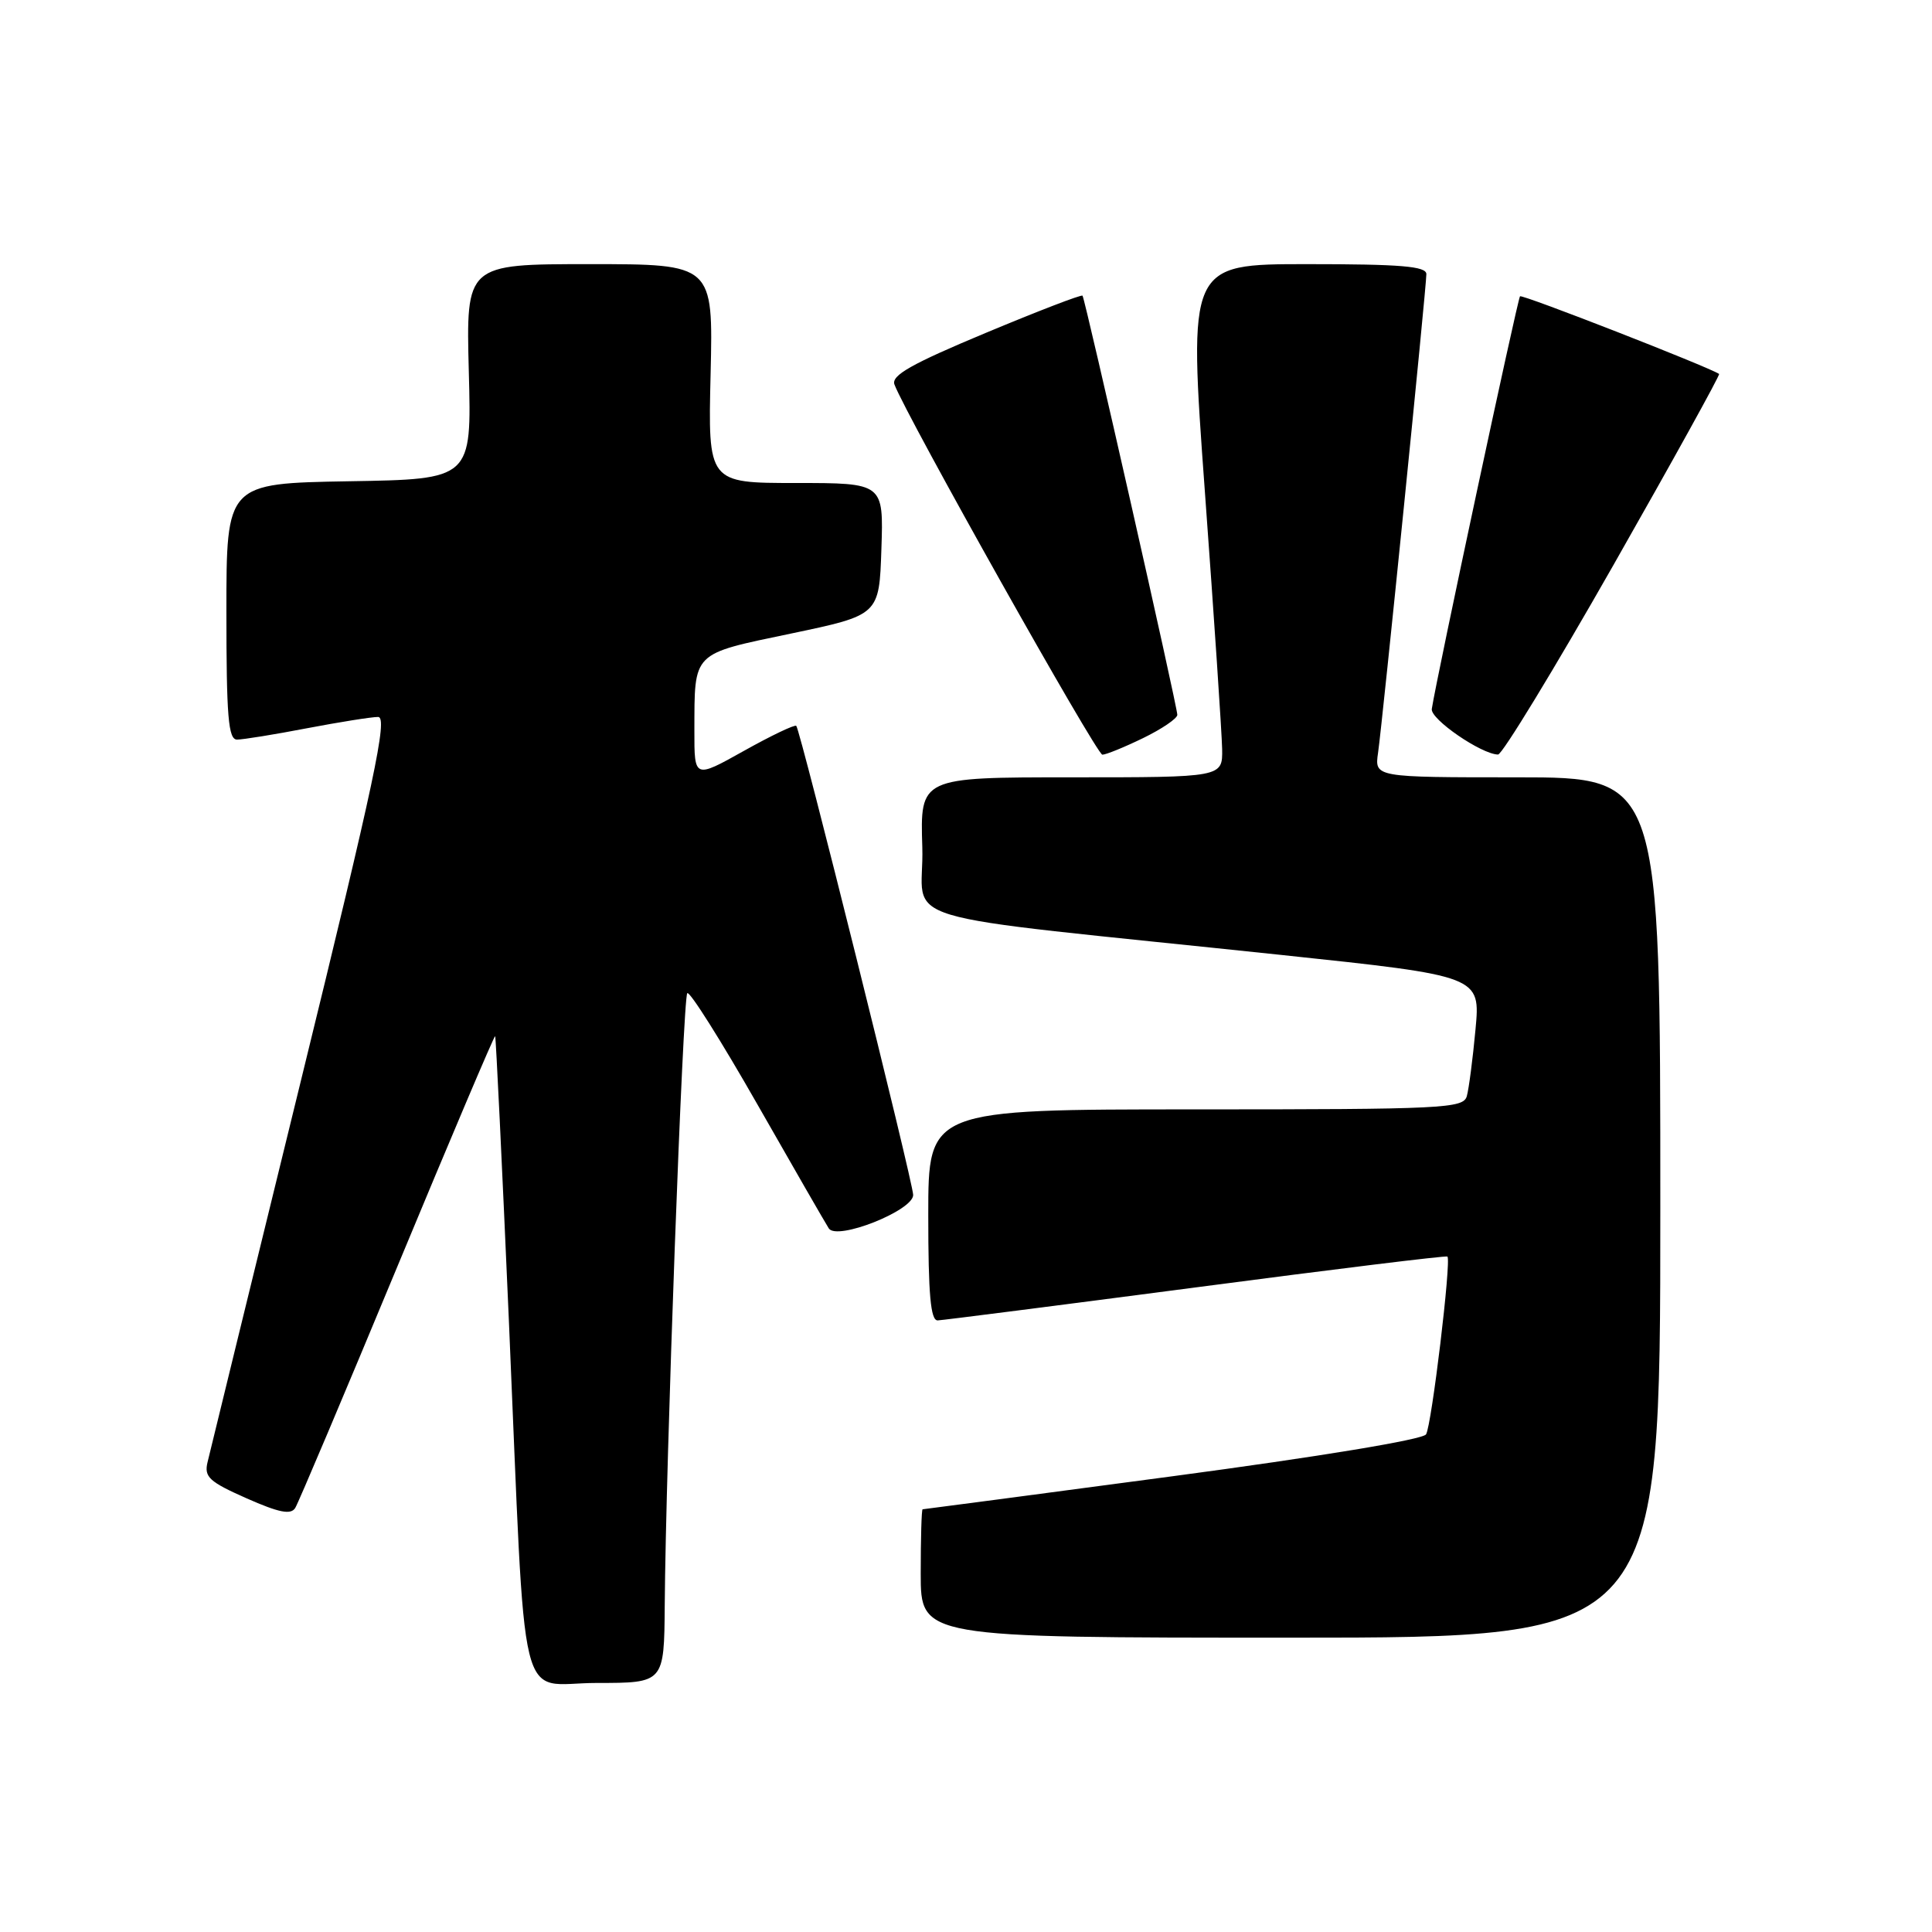 <?xml version="1.0" encoding="UTF-8" standalone="no"?>
<!DOCTYPE svg PUBLIC "-//W3C//DTD SVG 1.1//EN" "http://www.w3.org/Graphics/SVG/1.1/DTD/svg11.dtd" >
<svg xmlns="http://www.w3.org/2000/svg" xmlns:xlink="http://www.w3.org/1999/xlink" version="1.1" viewBox="0 0 256 256">
 <g >
 <path fill="currentColor"
d=" M 88.08 212.75 C 88.22 193.84 90.49 132.17 91.07 131.60 C 91.38 131.29 95.54 137.89 100.32 146.27 C 105.10 154.65 109.37 162.07 109.82 162.77 C 110.89 164.42 121.00 160.41 121.00 158.34 C 121.00 156.72 106.05 96.72 105.51 96.18 C 105.31 95.98 102.19 97.47 98.58 99.49 C 92.00 103.17 92.00 103.17 92.01 96.84 C 92.04 86.27 91.59 86.72 104.81 83.95 C 116.50 81.50 116.50 81.50 116.79 72.75 C 117.08 64.00 117.08 64.00 105.45 64.00 C 93.81 64.00 93.81 64.00 94.16 49.50 C 94.50 35.00 94.50 35.00 78.12 35.00 C 61.75 35.00 61.75 35.00 62.12 49.25 C 62.50 63.50 62.50 63.50 46.25 63.77 C 30.00 64.05 30.00 64.05 30.00 81.02 C 30.00 94.98 30.25 98.00 31.41 98.00 C 32.19 98.00 36.35 97.33 40.66 96.50 C 44.97 95.68 49.22 95.00 50.10 95.00 C 51.42 95.00 49.64 103.35 39.86 143.25 C 33.36 169.79 27.79 192.51 27.50 193.75 C 27.03 195.71 27.72 196.34 32.66 198.53 C 36.98 200.44 38.54 200.75 39.12 199.81 C 39.54 199.13 45.63 184.73 52.65 167.83 C 59.67 150.92 65.50 137.18 65.61 137.29 C 65.71 137.41 66.53 154.38 67.43 175.00 C 69.75 228.46 68.43 223.00 79.07 223.00 C 88.00 223.00 88.00 223.00 88.08 212.75 Z  M 220.00 160.00 C 220.00 103.00 220.00 103.00 201.06 103.00 C 182.13 103.00 182.13 103.00 182.60 99.75 C 183.19 95.64 189.00 38.09 189.00 36.32 C 189.00 35.28 185.61 35.00 173.22 35.00 C 157.45 35.00 157.45 35.00 159.66 65.25 C 160.88 81.89 161.90 97.19 161.94 99.25 C 162.00 103.00 162.00 103.00 141.96 103.00 C 121.92 103.00 121.92 103.00 122.21 112.25 C 122.54 122.79 116.10 120.86 169.83 126.54 C 196.17 129.33 196.17 129.33 195.51 136.42 C 195.15 140.31 194.63 144.29 194.36 145.25 C 193.90 146.87 191.32 147.00 158.43 147.00 C 123.00 147.00 123.00 147.00 123.00 161.00 C 123.00 171.56 123.31 174.99 124.25 174.96 C 124.94 174.93 140.35 172.96 158.50 170.58 C 176.65 168.19 191.63 166.35 191.79 166.50 C 192.33 166.97 189.70 188.87 188.96 190.06 C 188.54 190.75 174.87 193.01 155.37 195.61 C 137.29 198.02 122.39 199.99 122.25 199.99 C 122.11 200.00 122.00 203.82 122.00 208.50 C 122.00 217.00 122.00 217.00 171.00 217.00 C 220.00 217.00 220.00 217.00 220.00 160.00 Z  M 151.47 97.80 C 153.96 96.59 156.00 95.20 156.00 94.72 C 156.00 93.61 143.79 39.62 143.44 39.18 C 143.30 39.00 137.51 41.23 130.57 44.13 C 120.75 48.23 118.07 49.75 118.52 50.95 C 120.08 55.09 145.30 100.00 146.07 100.00 C 146.55 100.00 148.98 99.01 151.47 97.80 Z  M 213.79 74.87 C 221.65 61.05 227.95 49.66 227.79 49.55 C 226.36 48.60 201.70 38.97 201.41 39.26 C 201.09 39.58 190.33 89.89 189.72 93.94 C 189.51 95.29 196.30 99.95 198.50 99.98 C 199.05 99.98 205.93 88.68 213.79 74.87 Z "/>
</g>
</svg>